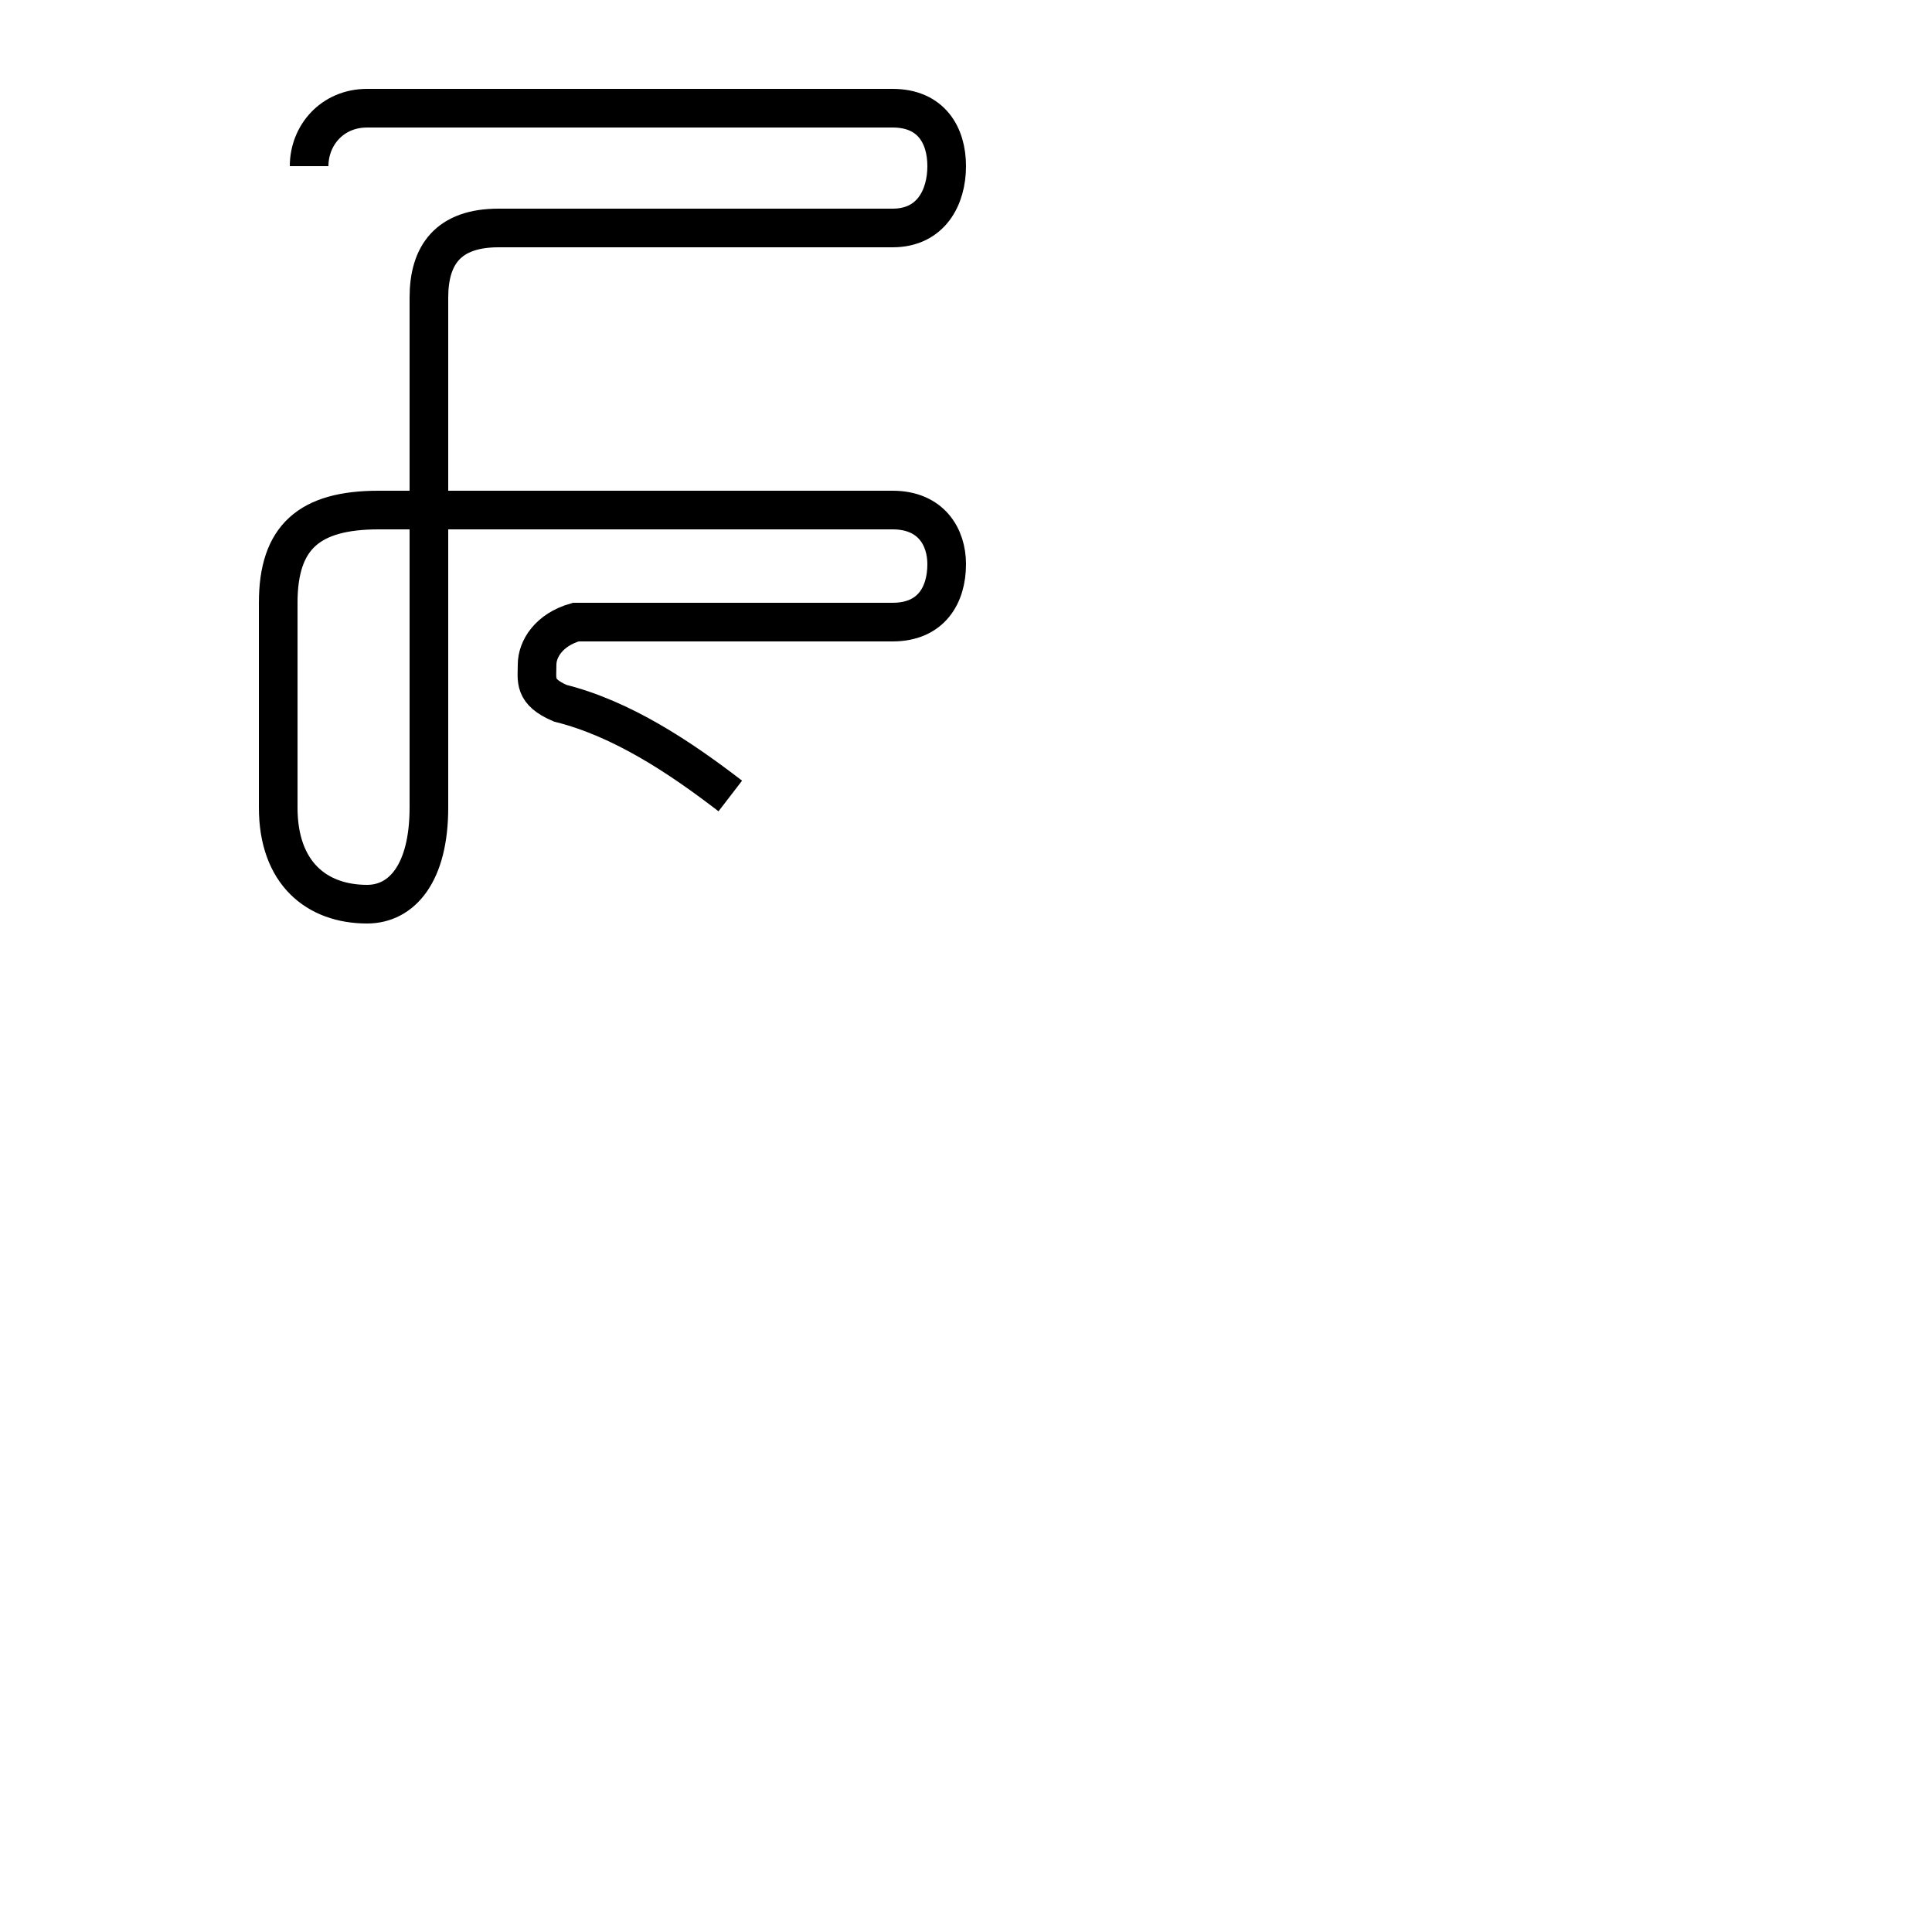 <?xml version='1.0' encoding='utf8'?>
<svg viewBox="0.0 -44.0 50.0 50.0" version="1.1" xmlns="http://www.w3.org/2000/svg">
<rect x="0.0" y="-44.0" width="50.0" height="50.0" fill="#808080" stroke="none"/>
<rect x="-1000" y="-1000" width="2000" height="2000" stroke="white" fill="white"/>
<g style="fill:none; stroke:#000000;  stroke-width:1">
<path d="M 18.9 23.4 C 17.6 24.4 16.1 25.4 14.5 25.8 C 13.8 26.1 13.9 26.4 13.9 26.8 C 13.9 27.2 14.2 27.7 14.9 27.9 L 23.1 27.9 C 24.1 27.9 24.5 28.6 24.5 29.4 C 24.5 30.1 24.1 30.8 23.1 30.8 L 9.8 30.8 C 8.0 30.8 7.2 30.1 7.2 28.4 L 7.2 23.1 C 7.2 21.4 8.2 20.6 9.5 20.6 C 10.4 20.6 11.1 21.4 11.1 23.1 L 11.1 36.3 C 11.1 37.4 11.6 38.1 12.9 38.1 L 23.1 38.1 C 24.1 38.1 24.5 38.9 24.5 39.7 C 24.5 40.5 24.1 41.2 23.1 41.2 L 9.5 41.2 C 8.6 41.2 8.0 40.5 8.0 39.7 " transform="scale(1, -1)" />
</g>
</svg>